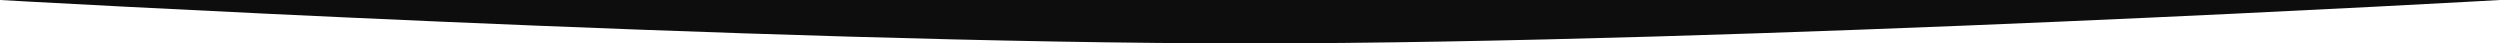     <svg viewBox="0 0 1440 25" fill="none" xmlns="http://www.w3.org/2000/svg">
    <path d="M720 25C1001.35 25 1440 0 1440 0H0C0 0 438.653 25 720 25Z" fill="#0D0D0D"/>
    <path d="M720 25C1001.35 25 1440 0 1440 0H0C0 0 438.653 25 720 25Z" fill="url(#paint0_radial_158_6)" fill-opacity="0.15"/>
    <defs>
    <radialGradient id="paint0_radial_158_6" cx="0" cy="0" r="1" gradientUnits="userSpaceOnUse" gradientTransform="translate(720 -487) rotate(90) scale(512 720)">
    <stop stop-color="#1BDDB1" stop-opacity="0.45"/>
    <stop offset="1" stop-opacity="0"/>
    </radialGradient>
    </defs>
    </svg>